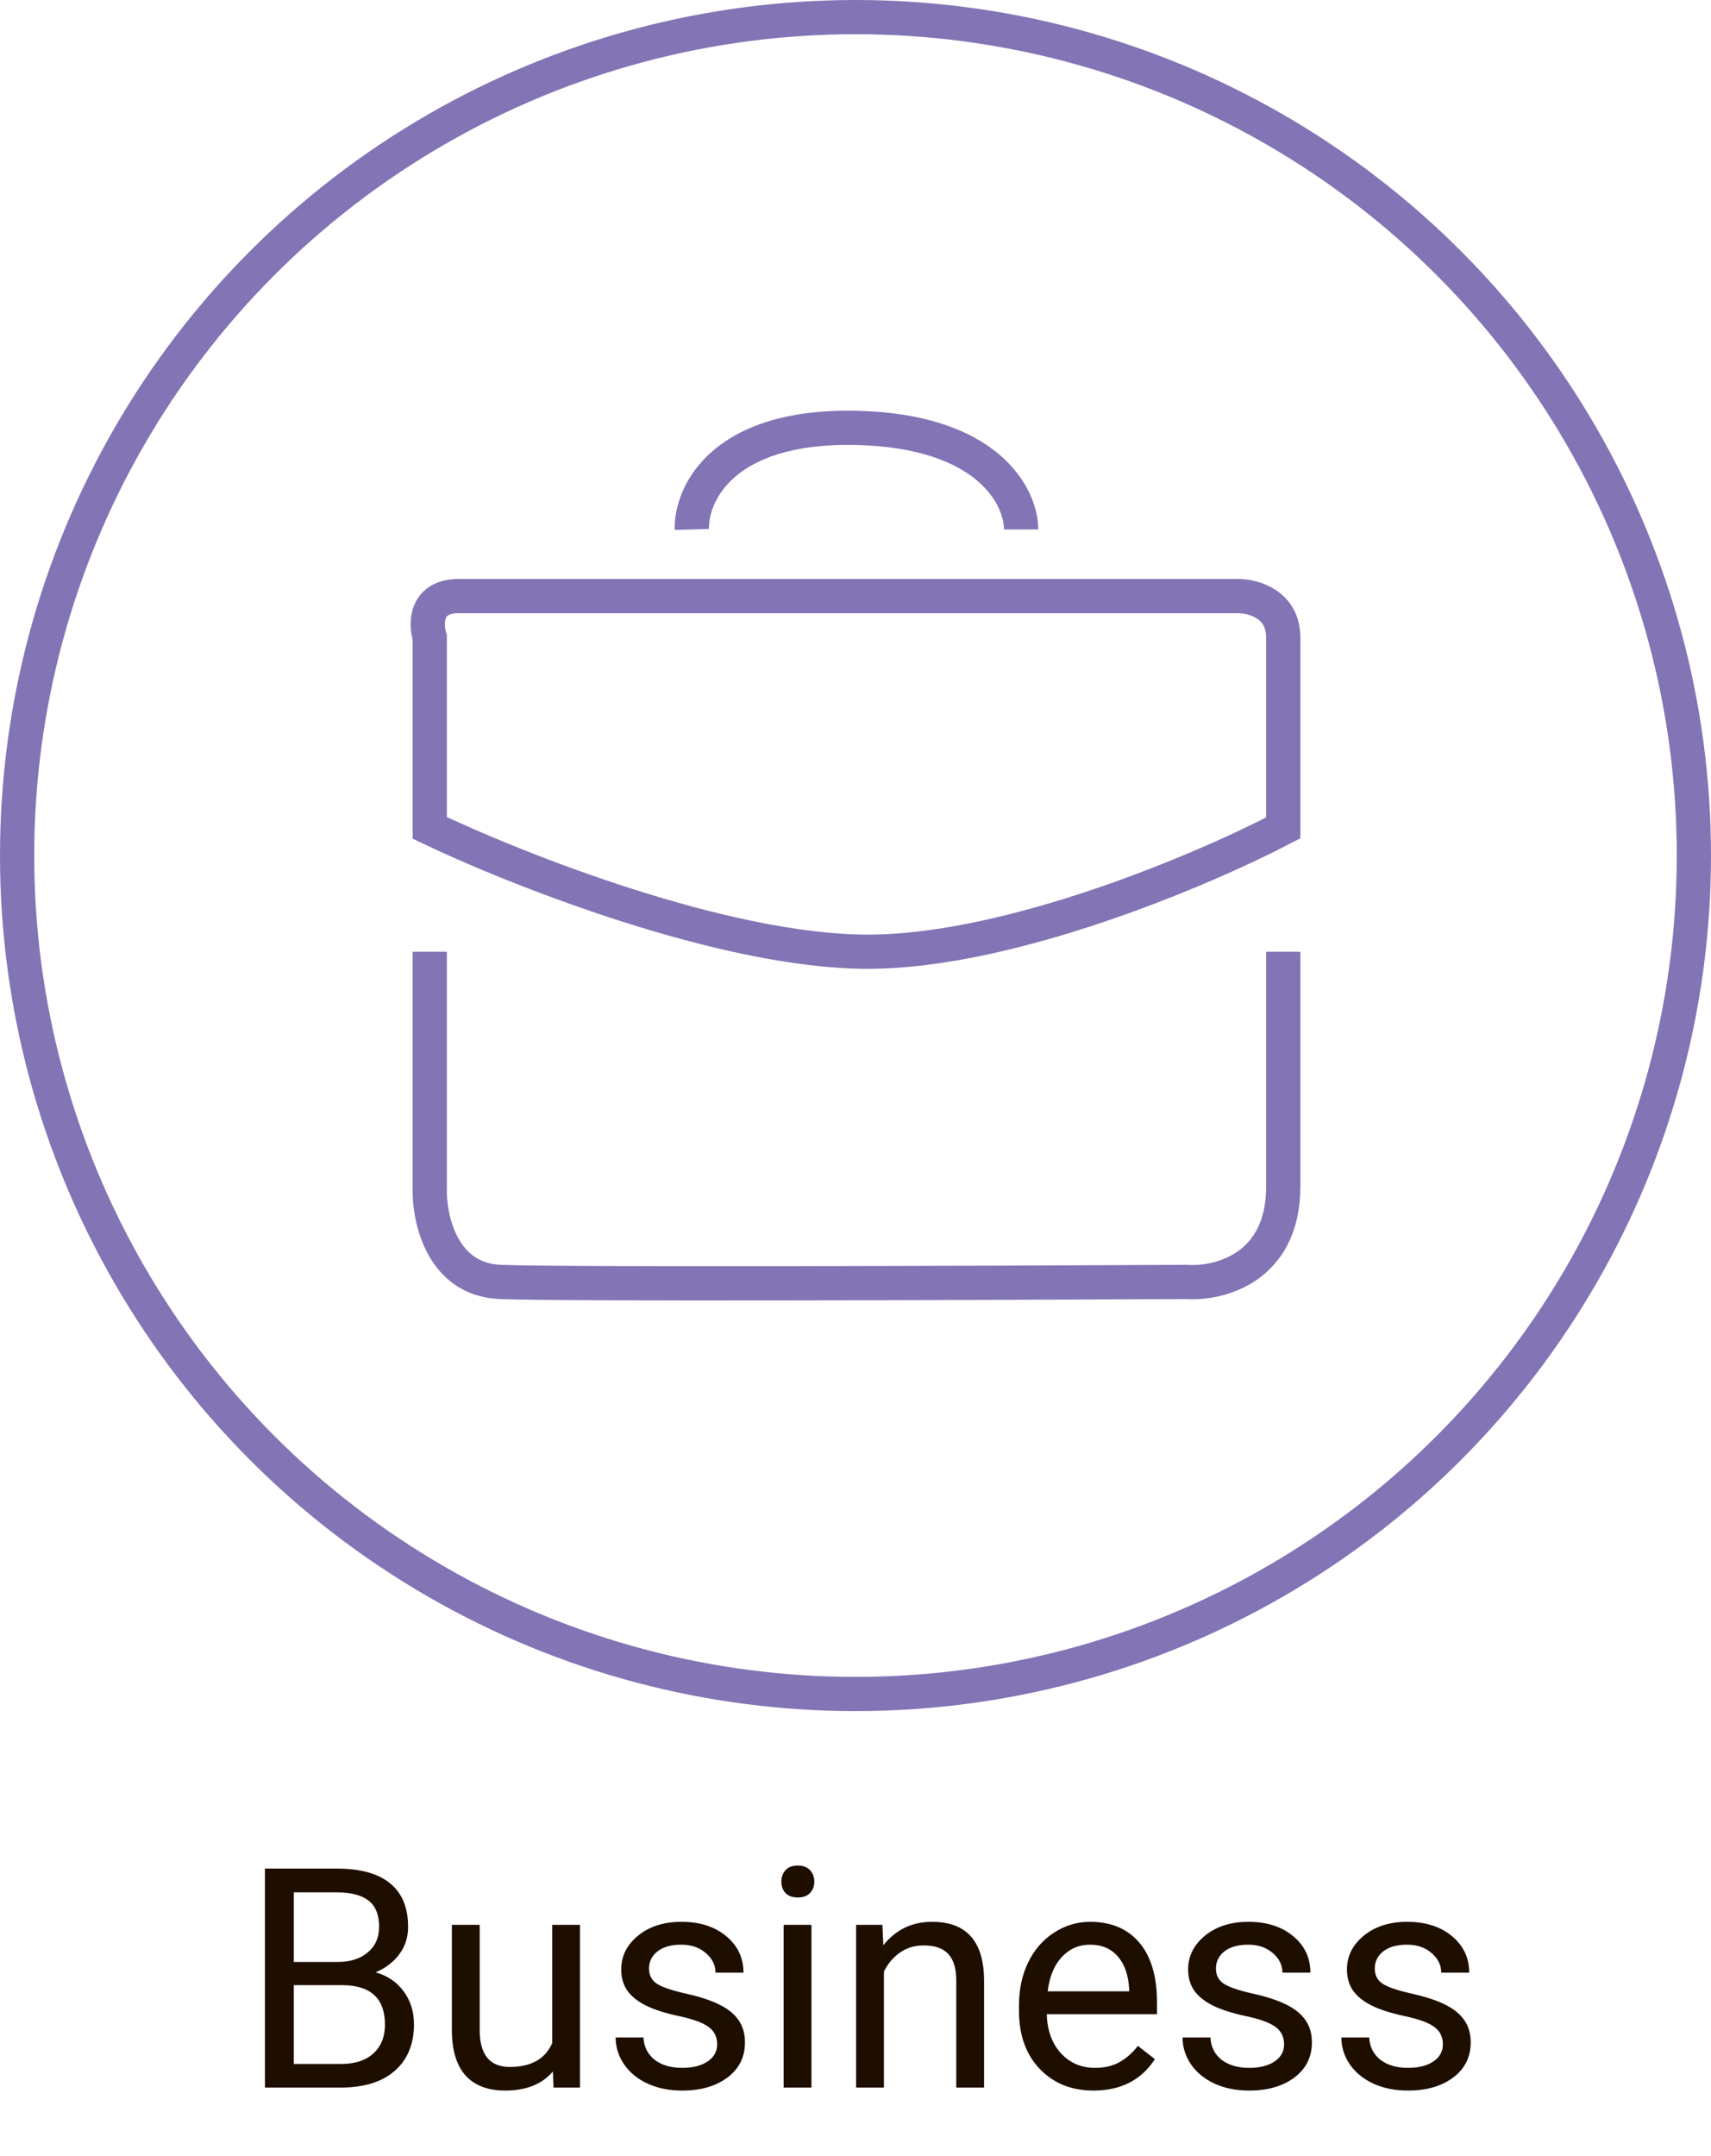<svg width="100" height="126" viewBox="0 0 100 126" fill="none" xmlns="http://www.w3.org/2000/svg">
<path d="M15.485 122V109.203H19.669C21.058 109.203 22.101 109.49 22.798 110.064C23.501 110.639 23.852 111.488 23.852 112.613C23.852 113.211 23.683 113.741 23.343 114.204C23.003 114.661 22.54 115.016 21.954 115.268C22.645 115.461 23.19 115.83 23.589 116.375C23.993 116.914 24.195 117.559 24.195 118.309C24.195 119.457 23.823 120.359 23.079 121.016C22.335 121.672 21.283 122 19.924 122H15.485ZM17.173 116.015V120.62H19.959C20.744 120.62 21.362 120.418 21.814 120.014C22.27 119.604 22.499 119.041 22.499 118.326C22.499 116.785 21.661 116.015 19.985 116.015H17.173ZM17.173 114.661H19.722C20.46 114.661 21.049 114.477 21.488 114.107C21.934 113.738 22.156 113.237 22.156 112.604C22.156 111.901 21.951 111.392 21.541 111.075C21.131 110.753 20.507 110.592 19.669 110.592H17.173V114.661ZM32.316 121.06C31.684 121.804 30.755 122.176 29.53 122.176C28.517 122.176 27.743 121.883 27.21 121.297C26.683 120.705 26.416 119.832 26.41 118.678V112.49H28.036V118.634C28.036 120.075 28.622 120.796 29.794 120.796C31.036 120.796 31.862 120.333 32.273 119.407V112.49H33.898V122H32.352L32.316 121.06ZM41.914 119.478C41.914 119.038 41.747 118.698 41.413 118.458C41.085 118.212 40.508 118.001 39.682 117.825C38.861 117.649 38.208 117.438 37.722 117.192C37.241 116.946 36.884 116.653 36.649 116.313C36.421 115.974 36.307 115.569 36.307 115.101C36.307 114.321 36.635 113.662 37.291 113.123C37.953 112.584 38.797 112.314 39.822 112.314C40.9 112.314 41.773 112.593 42.441 113.149C43.115 113.706 43.452 114.418 43.452 115.285H41.817C41.817 114.84 41.627 114.456 41.246 114.134C40.871 113.812 40.397 113.65 39.822 113.65C39.23 113.65 38.768 113.779 38.434 114.037C38.1 114.295 37.933 114.632 37.933 115.048C37.933 115.44 38.088 115.736 38.398 115.936C38.709 116.135 39.269 116.325 40.077 116.507C40.892 116.688 41.551 116.905 42.055 117.157C42.559 117.409 42.931 117.714 43.171 118.071C43.417 118.423 43.54 118.854 43.54 119.363C43.54 120.213 43.2 120.896 42.52 121.411C41.841 121.921 40.959 122.176 39.875 122.176C39.113 122.176 38.44 122.041 37.853 121.771C37.268 121.502 36.808 121.127 36.474 120.646C36.145 120.16 35.981 119.636 35.981 119.073H37.607C37.637 119.618 37.853 120.052 38.258 120.374C38.668 120.69 39.207 120.849 39.875 120.849C40.49 120.849 40.982 120.726 41.352 120.479C41.727 120.228 41.914 119.894 41.914 119.478ZM47.425 122H45.799V112.49H47.425V122ZM45.667 109.968C45.667 109.704 45.746 109.481 45.904 109.3C46.068 109.118 46.309 109.027 46.625 109.027C46.941 109.027 47.182 109.118 47.346 109.3C47.51 109.481 47.592 109.704 47.592 109.968C47.592 110.231 47.51 110.451 47.346 110.627C47.182 110.803 46.941 110.891 46.625 110.891C46.309 110.891 46.068 110.803 45.904 110.627C45.746 110.451 45.667 110.231 45.667 109.968ZM51.573 112.49L51.626 113.686C52.352 112.771 53.302 112.314 54.474 112.314C56.483 112.314 57.497 113.448 57.515 115.716V122H55.889V115.707C55.883 115.021 55.725 114.515 55.414 114.187C55.109 113.858 54.632 113.694 53.981 113.694C53.454 113.694 52.991 113.835 52.593 114.116C52.194 114.397 51.884 114.767 51.661 115.224V122H50.035V112.49H51.573ZM63.913 122.176C62.624 122.176 61.575 121.754 60.767 120.91C59.958 120.061 59.554 118.927 59.554 117.509V117.21C59.554 116.267 59.732 115.426 60.09 114.688C60.453 113.943 60.957 113.363 61.602 112.947C62.252 112.525 62.955 112.314 63.711 112.314C64.947 112.314 65.908 112.722 66.594 113.536C67.279 114.351 67.622 115.517 67.622 117.034V117.711H61.18C61.203 118.648 61.476 119.407 61.997 119.987C62.524 120.562 63.192 120.849 64.001 120.849C64.575 120.849 65.061 120.731 65.46 120.497C65.858 120.263 66.207 119.952 66.506 119.565L67.499 120.339C66.702 121.563 65.507 122.176 63.913 122.176ZM63.711 113.65C63.055 113.65 62.504 113.891 62.059 114.371C61.613 114.846 61.338 115.514 61.232 116.375H65.996V116.252C65.949 115.426 65.727 114.787 65.328 114.336C64.93 113.879 64.391 113.65 63.711 113.65ZM75.049 119.478C75.049 119.038 74.882 118.698 74.548 118.458C74.22 118.212 73.643 118.001 72.816 117.825C71.996 117.649 71.343 117.438 70.856 117.192C70.376 116.946 70.019 116.653 69.784 116.313C69.556 115.974 69.441 115.569 69.441 115.101C69.441 114.321 69.769 113.662 70.426 113.123C71.088 112.584 71.932 112.314 72.957 112.314C74.035 112.314 74.908 112.593 75.576 113.149C76.25 113.706 76.587 114.418 76.587 115.285H74.952C74.952 114.84 74.762 114.456 74.381 114.134C74.006 113.812 73.531 113.65 72.957 113.65C72.365 113.65 71.902 113.779 71.568 114.037C71.234 114.295 71.067 114.632 71.067 115.048C71.067 115.44 71.223 115.736 71.533 115.936C71.844 116.135 72.403 116.325 73.212 116.507C74.026 116.688 74.686 116.905 75.189 117.157C75.693 117.409 76.065 117.714 76.306 118.071C76.552 118.423 76.675 118.854 76.675 119.363C76.675 120.213 76.335 120.896 75.655 121.411C74.976 121.921 74.094 122.176 73.01 122.176C72.248 122.176 71.574 122.041 70.988 121.771C70.402 121.502 69.942 121.127 69.608 120.646C69.28 120.16 69.116 119.636 69.116 119.073H70.742C70.772 119.618 70.988 120.052 71.393 120.374C71.803 120.69 72.342 120.849 73.01 120.849C73.625 120.849 74.117 120.726 74.486 120.479C74.861 120.228 75.049 119.894 75.049 119.478ZM84.33 119.478C84.33 119.038 84.163 118.698 83.829 118.458C83.501 118.212 82.924 118.001 82.098 117.825C81.277 117.649 80.624 117.438 80.138 117.192C79.657 116.946 79.3 116.653 79.065 116.313C78.837 115.974 78.723 115.569 78.723 115.101C78.723 114.321 79.051 113.662 79.707 113.123C80.369 112.584 81.213 112.314 82.238 112.314C83.316 112.314 84.189 112.593 84.857 113.149C85.531 113.706 85.868 114.418 85.868 115.285H84.233C84.233 114.84 84.043 114.456 83.662 114.134C83.287 113.812 82.812 113.65 82.238 113.65C81.647 113.65 81.184 113.779 80.85 114.037C80.516 114.295 80.349 114.632 80.349 115.048C80.349 115.44 80.504 115.736 80.814 115.936C81.125 116.135 81.685 116.325 82.493 116.507C83.308 116.688 83.967 116.905 84.471 117.157C84.975 117.409 85.347 117.714 85.587 118.071C85.833 118.423 85.956 118.854 85.956 119.363C85.956 120.213 85.616 120.896 84.936 121.411C84.257 121.921 83.375 122.176 82.291 122.176C81.529 122.176 80.856 122.041 80.269 121.771C79.684 121.502 79.224 121.127 78.89 120.646C78.561 120.16 78.397 119.636 78.397 119.073H80.023C80.053 119.618 80.269 120.052 80.674 120.374C81.084 120.69 81.623 120.849 82.291 120.849C82.906 120.849 83.398 120.726 83.768 120.479C84.143 120.228 84.33 119.894 84.33 119.478Z" fill="#1E0E00"/>
<circle cx="50" cy="50" r="49" stroke="#8374B5" stroke-width="2"/>
<path d="M25.116 55.62V69.351C25.054 71.145 25.789 74.77 29.227 74.918C32.664 75.067 57.438 74.98 69.395 74.918C71.263 75.042 75 74.102 75 69.351C75 64.601 75 58.218 75 55.62M40.436 30.942C40.374 28.901 42.193 24.855 49.965 25.004C57.737 25.152 59.68 29.024 59.68 30.942M25.116 48.384V37.251C24.867 36.447 24.855 34.838 26.798 34.838C28.741 34.838 57.998 34.838 72.384 34.838C73.256 34.838 75 35.321 75 37.251C75 39.18 75 45.477 75 48.384C70.391 50.796 59.082 55.62 50.712 55.62C42.342 55.62 30.161 50.796 25.116 48.384Z" stroke="#8374B5" stroke-width="2"/>
</svg>
